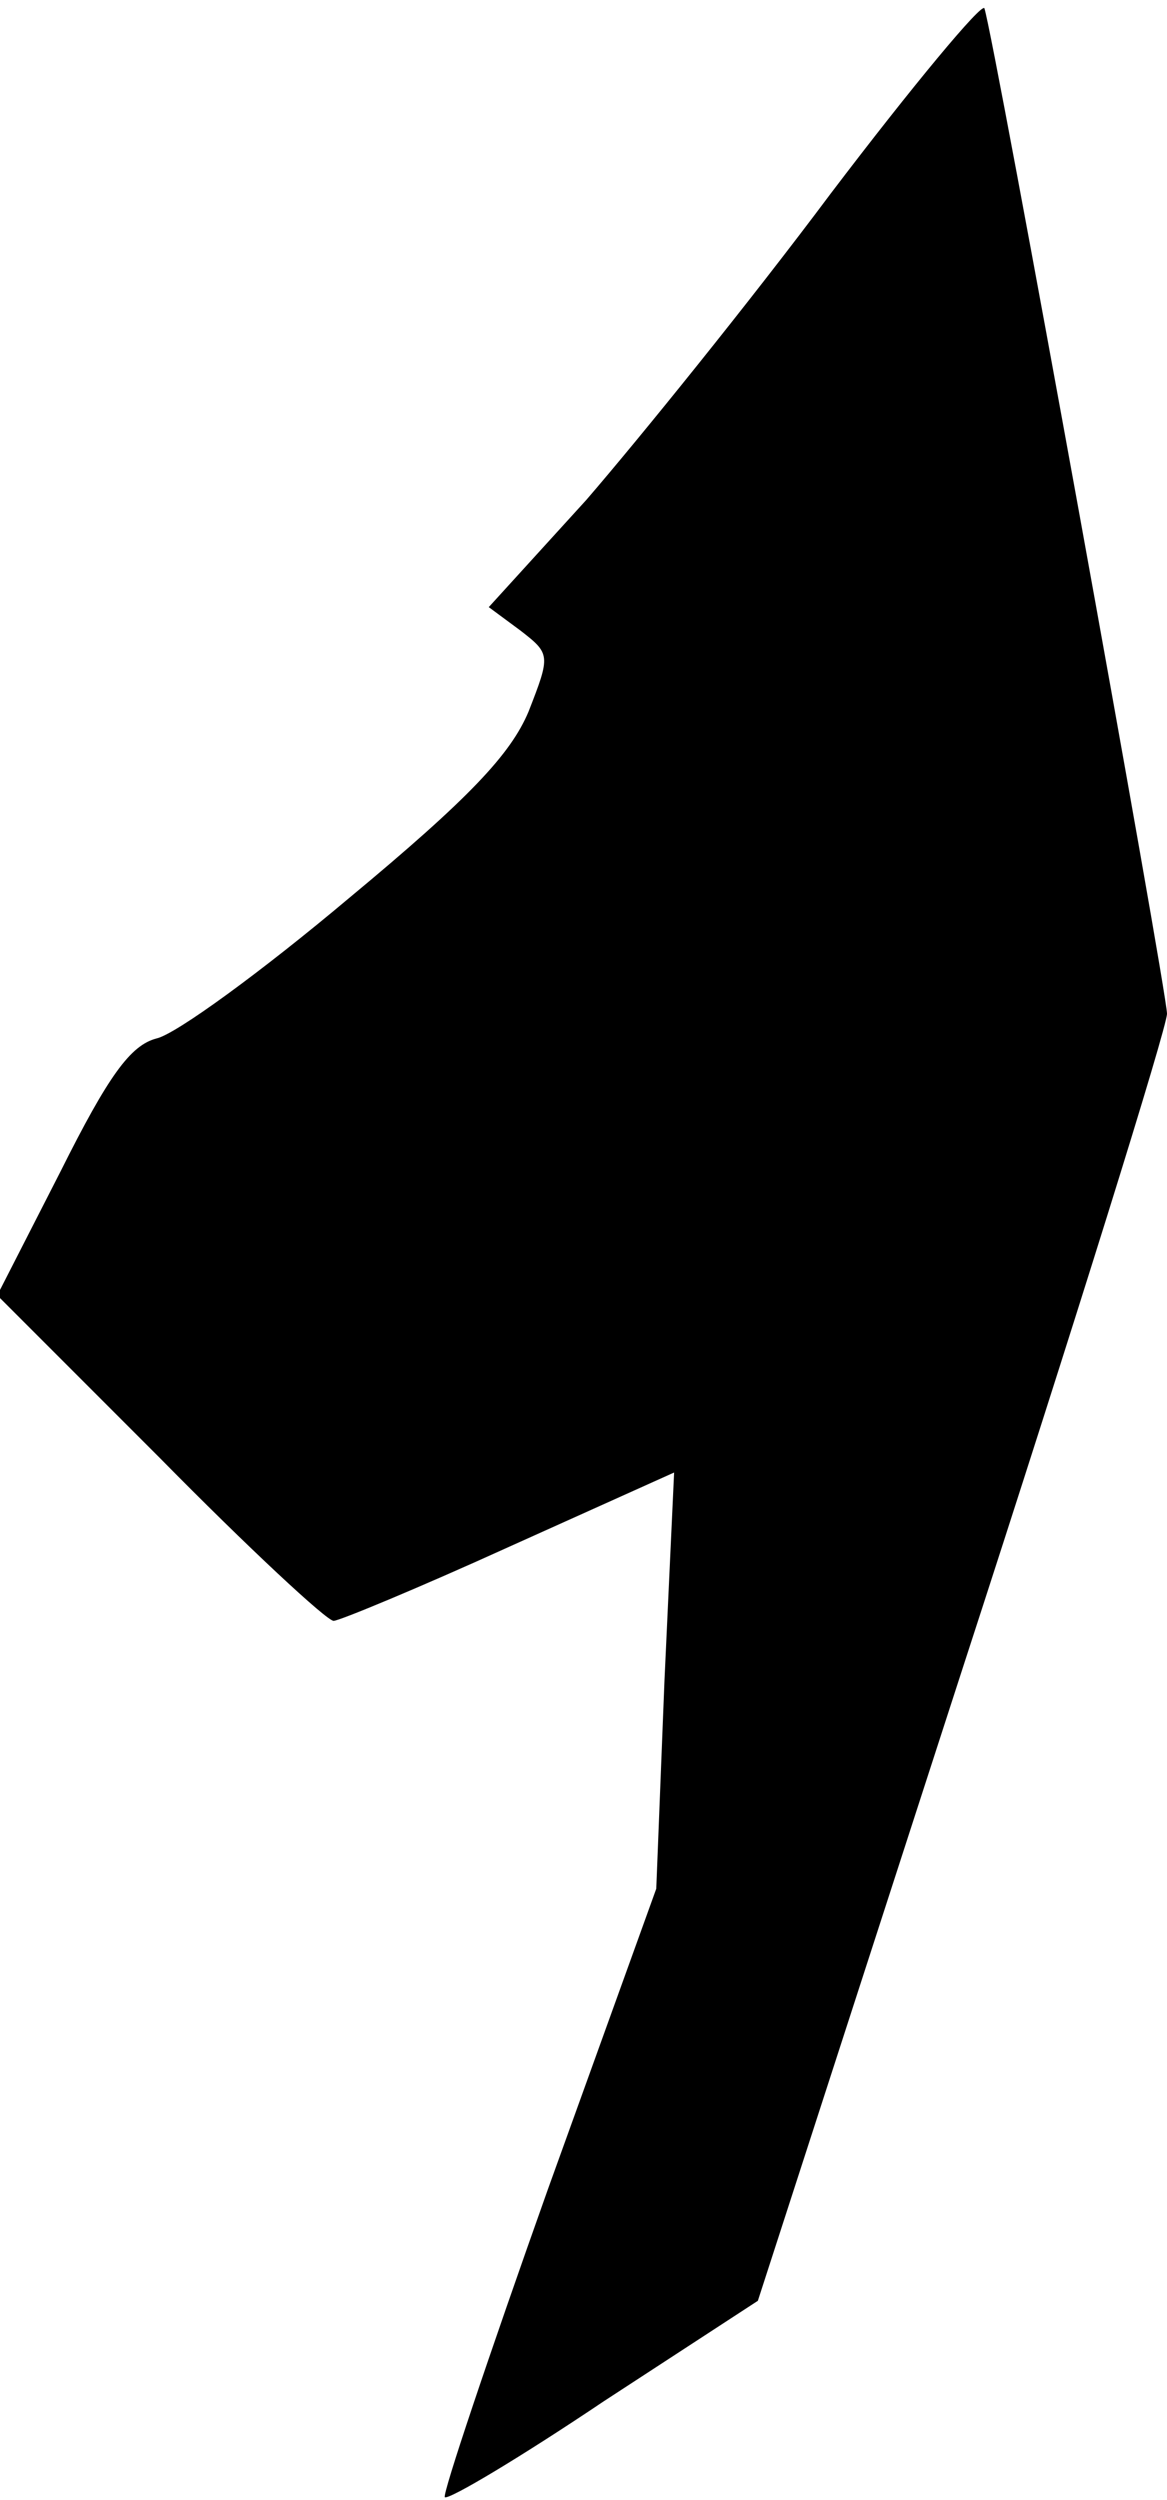 <?xml version="1.0" standalone="no"?>
<!DOCTYPE svg PUBLIC "-//W3C//DTD SVG 20010904//EN"
 "http://www.w3.org/TR/2001/REC-SVG-20010904/DTD/svg10.dtd">
<svg version="1.0" xmlns="http://www.w3.org/2000/svg"
 width="85pt" height="182pt" viewBox="0 0 85 182"
 preserveAspectRatio="xMidYMid meet">
<g transform="translate(0,182) scale(0.1,-0.1)"
fill="#000000" stroke="none">
<path fill="#000000" stroke="none" d="M605 1679 c-59 -79 -140 -179 -178
-223 l-71 -78 23 -17 c22 -17 22 -18 6 -59 -13 -31 -43 -63 -131 -136 -63 -53
-126 -99 -140 -102 -19 -5 -35 -27 -70 -97 l-46 -90 118 -118 c65 -66 122
-119 127 -119 4 0 62 24 128 54 l120 54 -7 -151 -6 -152 -79 -219 c-43 -121
-77 -222 -75 -224 3 -2 55 29 116 70 l112 73 149 460 c82 252 149 467 149 477
0 16 -126 711 -133 732 -2 4 -52 -56 -112 -135z"/>
</g>
</svg>
